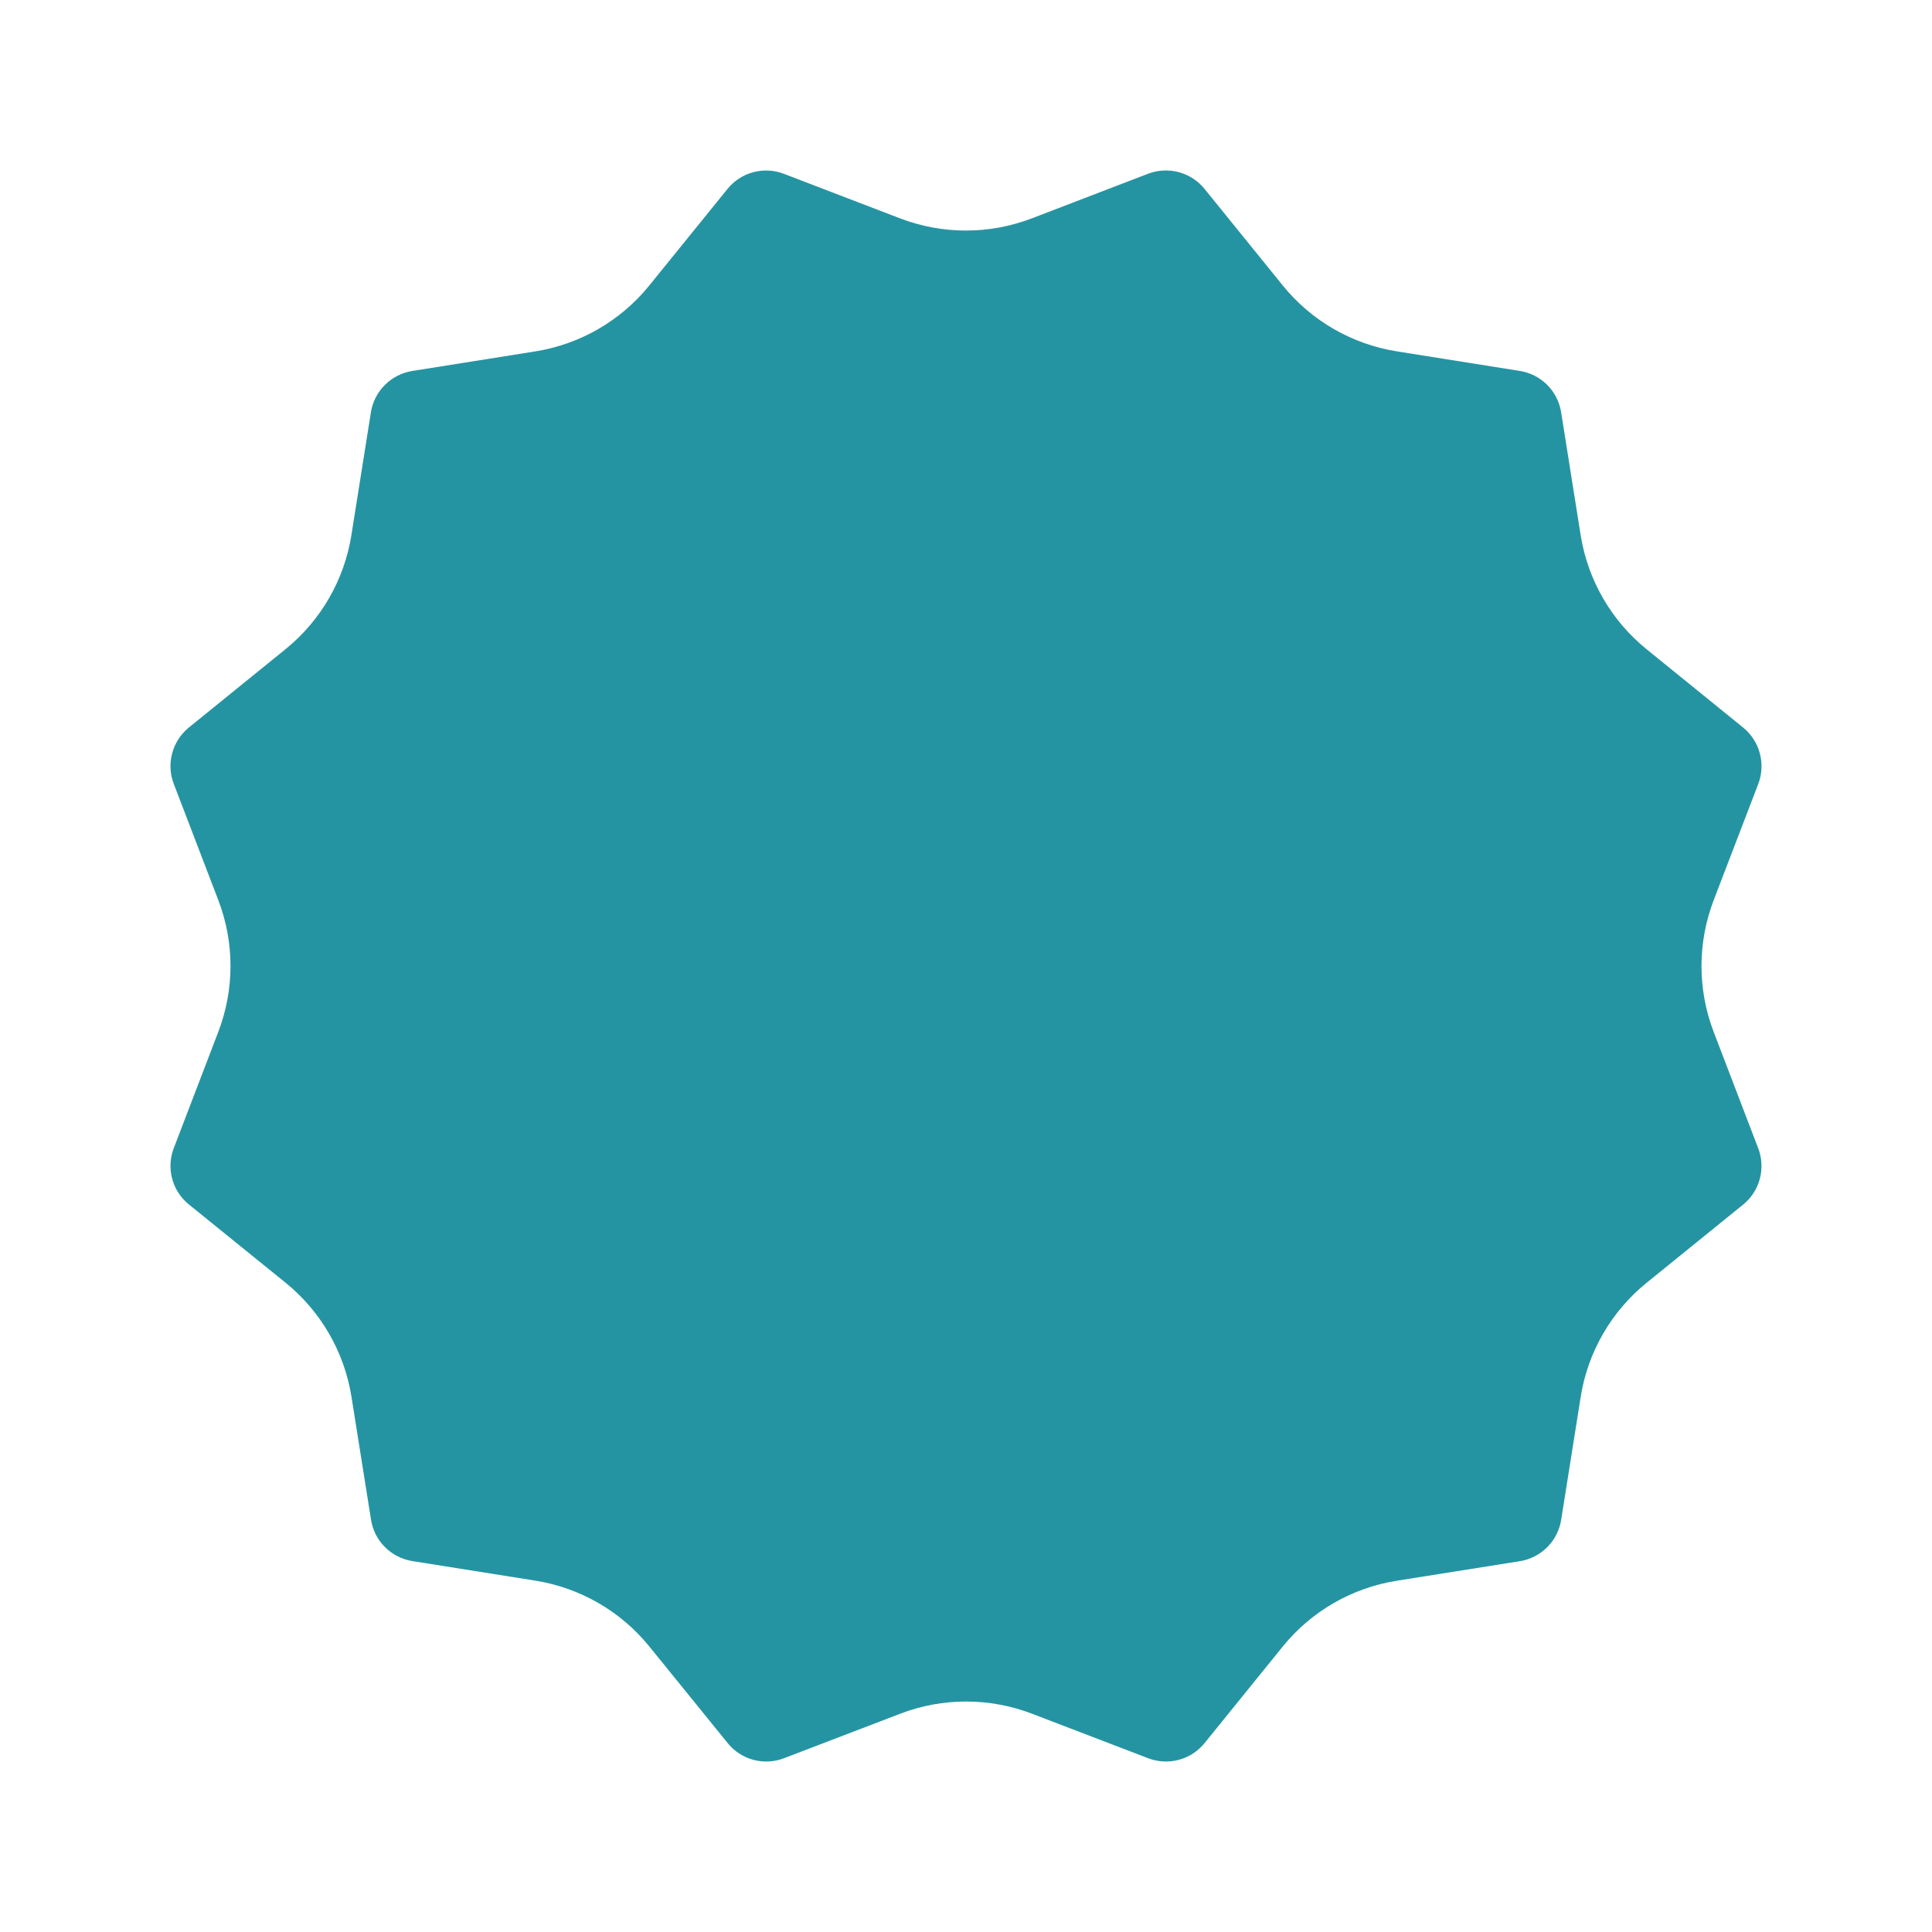 <svg width="68" height="68" viewBox="0 0 68 68" fill="none" xmlns="http://www.w3.org/2000/svg">
<g filter="url(#filter0_d_4574_99944)">
<path d="M60.316 35.321C59.744 33.828 59.744 32.177 60.316 30.683L61.884 26.595C62.016 26.25 62.036 25.872 61.94 25.515C61.845 25.158 61.639 24.84 61.352 24.607L57.952 21.849C56.71 20.841 55.884 19.412 55.634 17.834L54.946 13.507C54.888 13.143 54.716 12.806 54.455 12.545C54.193 12.284 53.855 12.112 53.49 12.055L49.166 11.367C47.585 11.116 46.153 10.289 45.148 9.046L42.394 5.646C42.162 5.361 41.845 5.155 41.489 5.06C41.133 4.964 40.755 4.983 40.411 5.114L36.318 6.685C34.825 7.258 33.171 7.258 31.677 6.685L27.59 5.118C27.245 4.985 26.867 4.965 26.511 5.061C26.154 5.156 25.837 5.362 25.606 5.649L22.851 9.05C21.846 10.291 20.415 11.118 18.834 11.369L14.508 12.057C14.143 12.116 13.806 12.288 13.546 12.549C13.285 12.809 13.113 13.146 13.055 13.509L12.368 17.835C12.117 19.413 11.291 20.842 10.049 21.849L6.647 24.606C6.361 24.839 6.155 25.156 6.06 25.513C5.964 25.869 5.984 26.246 6.116 26.59L7.683 30.68C8.256 32.173 8.256 33.825 7.683 35.318L6.117 39.41C5.984 39.754 5.964 40.132 6.06 40.488C6.155 40.845 6.362 41.162 6.649 41.394L10.049 44.146C11.293 45.154 12.12 46.585 12.371 48.164L13.059 52.489C13.116 52.854 13.287 53.191 13.548 53.452C13.809 53.714 14.146 53.886 14.512 53.945L18.84 54.633C20.419 54.885 21.85 55.711 22.855 56.952L25.611 60.35C25.842 60.638 26.16 60.845 26.517 60.941C26.875 61.036 27.254 61.016 27.599 60.882L31.686 59.317C33.178 58.745 34.83 58.745 36.322 59.317L40.411 60.884C40.756 61.016 41.135 61.036 41.492 60.94C41.85 60.843 42.167 60.637 42.399 60.349L45.148 56.953C46.154 55.712 47.586 54.886 49.166 54.636L53.492 53.949C53.858 53.89 54.195 53.718 54.457 53.457C54.718 53.195 54.89 52.858 54.948 52.493L55.635 48.167C55.885 46.589 56.712 45.158 57.955 44.15L61.352 41.398C61.639 41.166 61.844 40.849 61.94 40.492C62.035 40.136 62.015 39.758 61.883 39.414L60.316 35.321Z" fill="#2594A2"/>
</g>
<defs>
<filter id="filter0_d_4574_99944" x="0" y="0" width="68" height="68" filterUnits="userSpaceOnUse" color-interpolation-filters="sRGB">
<feFlood flood-opacity="0" result="BackgroundImageFix"/>
<feColorMatrix in="SourceAlpha" type="matrix" values="0 0 0 0 0 0 0 0 0 0 0 0 0 0 0 0 0 0 127 0" result="hardAlpha"/>
<feOffset dy="1"/>
<feGaussianBlur stdDeviation="3"/>
<feColorMatrix type="matrix" values="0 0 0 0 0 0 0 0 0 0 0 0 0 0 0 0 0 0 0.161 0"/>
<feBlend mode="normal" in2="BackgroundImageFix" result="effect1_dropShadow_4574_99944"/>
<feBlend mode="normal" in="SourceGraphic" in2="effect1_dropShadow_4574_99944" result="shape"/>
</filter>
</defs>
</svg>
